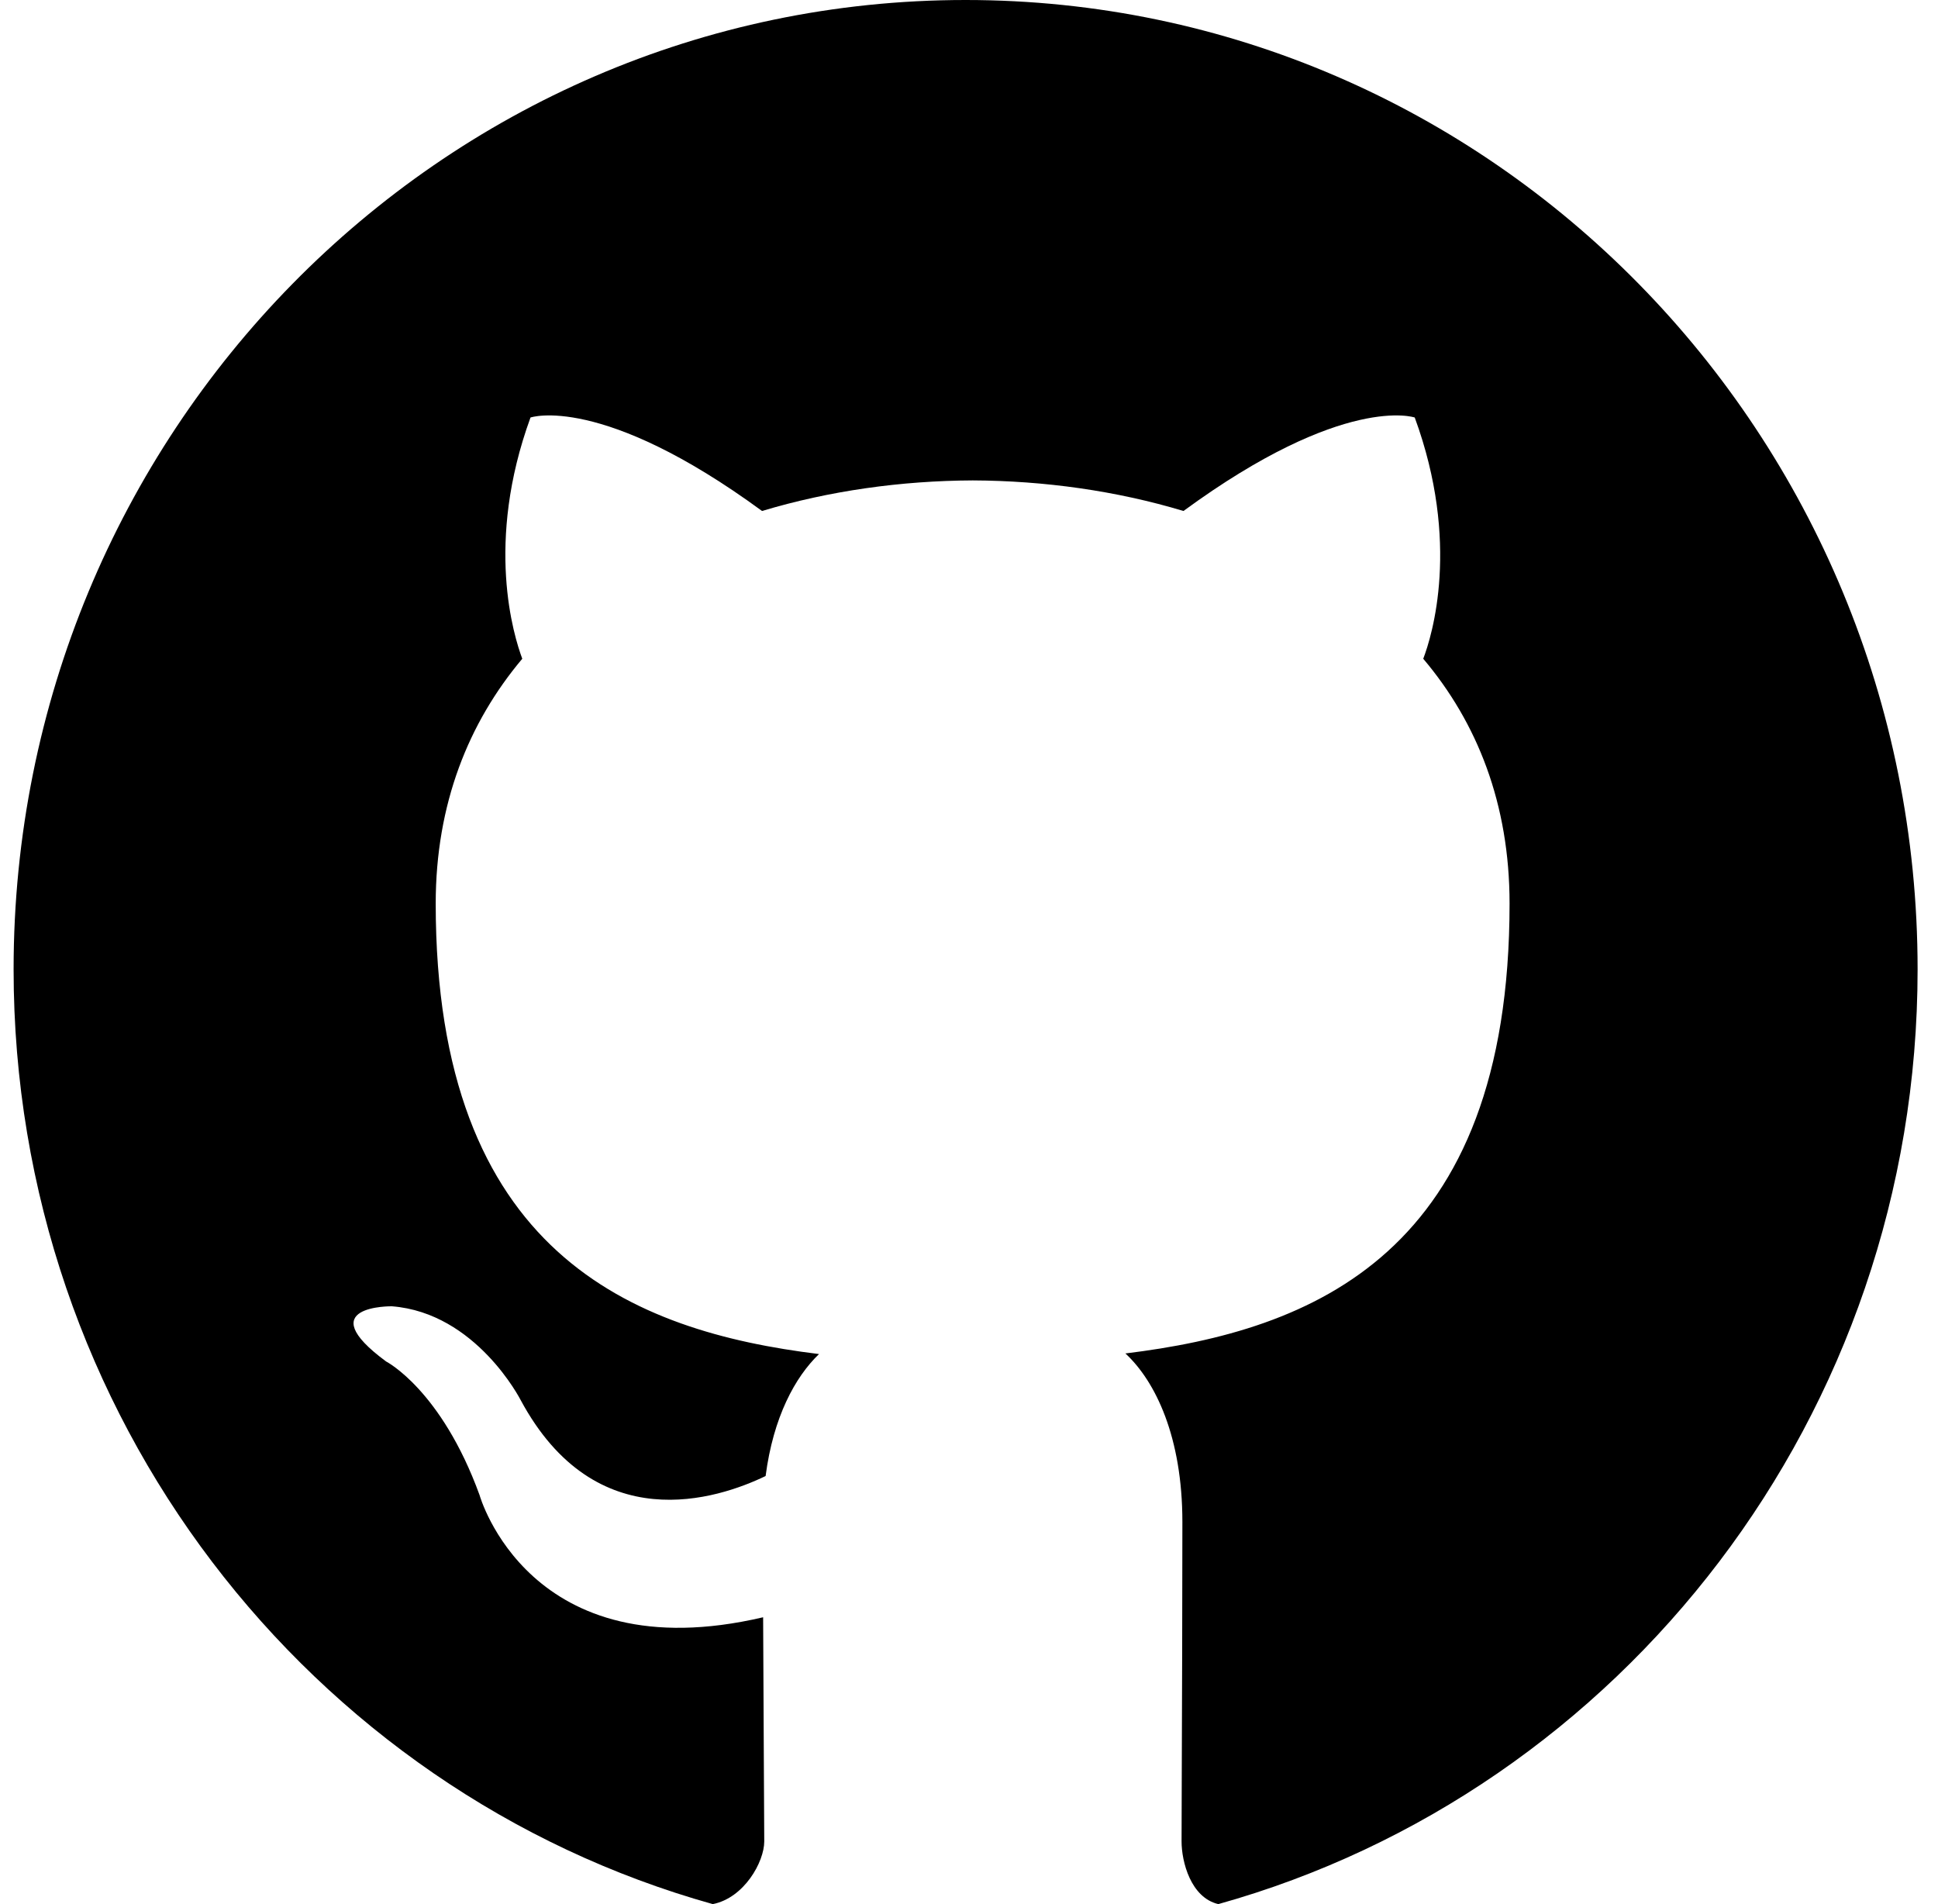 <svg width="57" height="56" viewBox="0 0 57 56" fill="none" xmlns="http://www.w3.org/2000/svg">
  <path fill-rule="evenodd" clip-rule="evenodd" d="M35.833 56C47.689 52.685 56.4 41.632 56.4 28.508C56.4 12.763 43.864 0 28.4 0C12.936 0 0.4 12.763 0.4 28.508C0.4 41.631 9.109 52.683 20.964 56C21.888 55.818 22.478 54.757 22.478 54.156C22.478 53.852 22.472 52.844 22.465 51.63C22.458 50.303 22.45 48.731 22.445 47.564C15.555 49.178 14.104 43.968 14.104 43.968C12.976 40.87 11.356 40.041 11.356 40.041C9.107 38.383 11.525 38.418 11.525 38.418C14.007 38.61 15.313 41.175 15.313 41.175C17.521 45.277 21.108 44.09 22.518 43.41C22.744 41.673 23.388 40.495 24.089 39.823C18.593 39.151 12.815 36.847 12.815 26.574C12.815 23.642 13.782 21.251 15.361 19.374C15.111 18.702 14.257 15.97 15.603 12.279C15.603 12.279 17.682 11.563 22.413 15.028C24.388 14.434 26.507 14.138 28.611 14.129C30.714 14.138 32.834 14.434 34.808 15.028C39.539 11.563 41.61 12.279 41.61 12.279C42.964 15.97 42.118 18.702 41.86 19.374C43.448 21.251 44.399 23.642 44.399 26.574C44.399 36.873 38.612 39.133 33.1 39.805C33.986 40.626 34.776 42.266 34.776 44.762C34.776 47.161 34.765 50.157 34.758 52.143C34.754 53.127 34.752 53.864 34.752 54.156C34.752 54.751 35.021 55.809 35.833 56Z" fill="currentColor" />
</svg>

